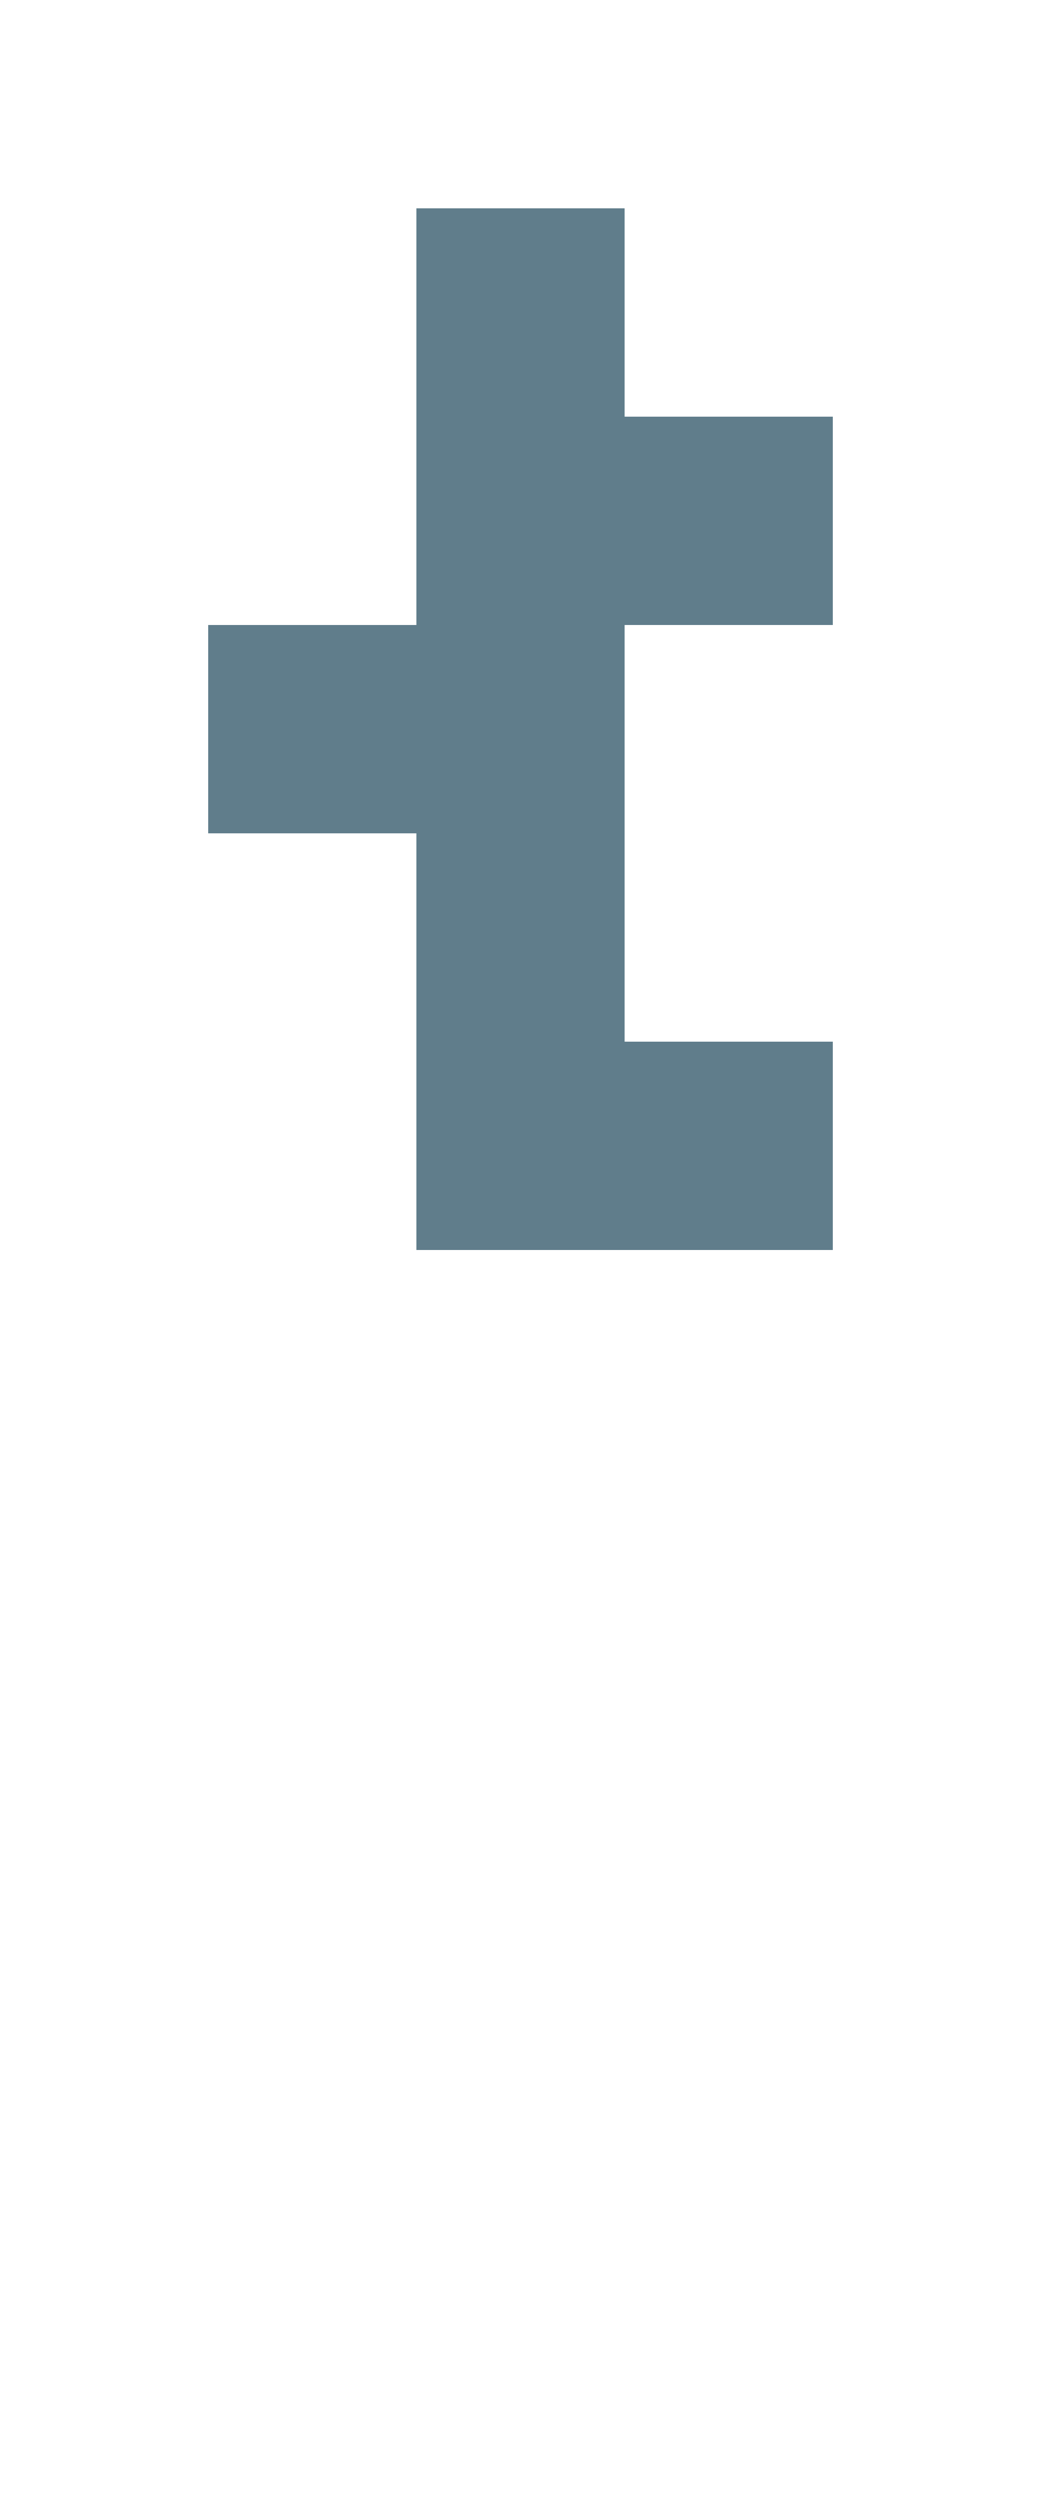 <svg version="1.1" xmlns="http://www.w3.org/2000/svg" xmlns:xlink="http://www.w3.org/1999/xlink" shape-rendering="crispEdges" width="5" height="12" viewBox="0 0 5 12"><g><path fill="rgba(96,125,139,1.00)" d="M2,1h1v1h-1ZM2,2h2v1h-2ZM1,3h2v1h-2ZM2,4h1v1h-1ZM2,5h2v1h-2Z"></path></g></svg>